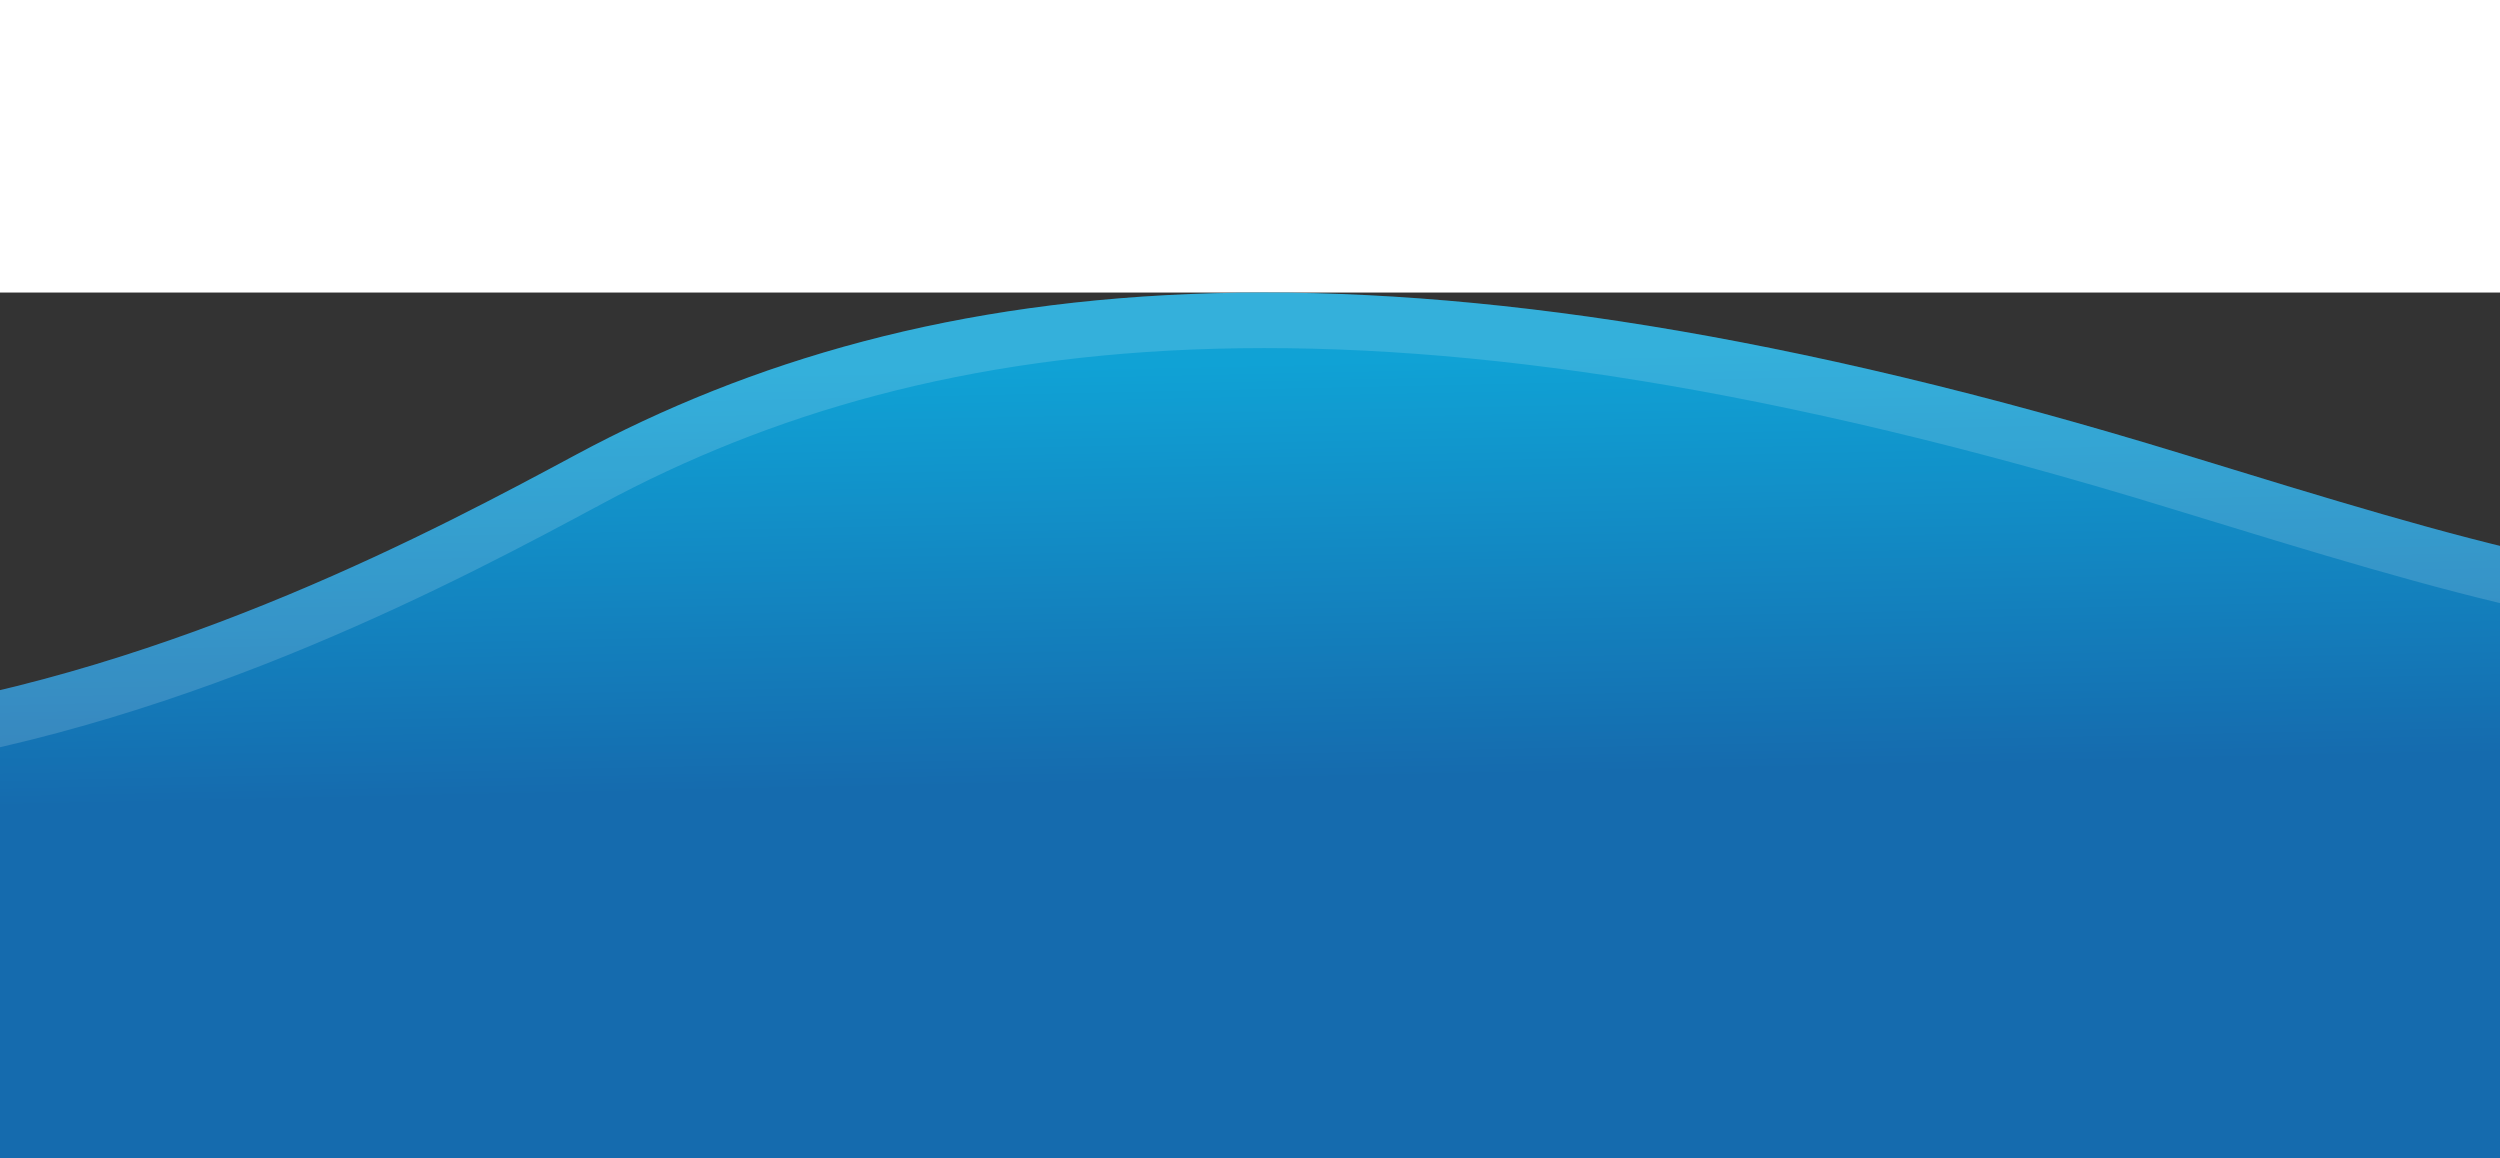 <svg width="1386" height="642" viewBox="0 0 720 165" fill="none" xmlns="http://www.w3.org/2000/svg">
<rect x="0" y="0" width="720" height="165" fill="#333333" stroke="none"/>
<path d="M165.877 46.711C87.242 88.935 -134.321 207.906 -300.158 33.131L-293.21 642.461H1041.45L1053 8.454C832.985 109.233 793.212 97.027 630.427 47.069L629.115 46.666C401.237 -23.267 266.529 -7.336 165.96 46.666L165.877 46.711Z" fill="url(#paint0_linear_384_18)"/>
<path d="M169.744 53.715L169.745 53.715C267.772 1.077 400.083 -15.253 626.768 54.314L628.08 54.717L629.183 55.055C709.599 79.736 761.481 95.658 820.708 92.275C878.033 89.001 941.609 67.72 1044.77 20.994L1033.59 634.461H-285.301L-291.935 52.625C-209.987 129.855 -116.296 141.936 -33.228 129.203C54.083 115.821 130.117 74.993 169.456 53.869L169.661 53.759L169.662 53.759L169.744 53.715Z" stroke="white" stroke-opacity="0.15" stroke-width="16"/>
<defs>
<linearGradient id="paint0_linear_384_18" x1="410.642" y1="-22.355" x2="414.113" y2="139.508" gradientUnits="userSpaceOnUse">
<stop offset="0.256" stop-color="#10A2D5"/>
<stop offset="1" stop-color="#156BAE"/>
</linearGradient>
</defs>
</svg>
